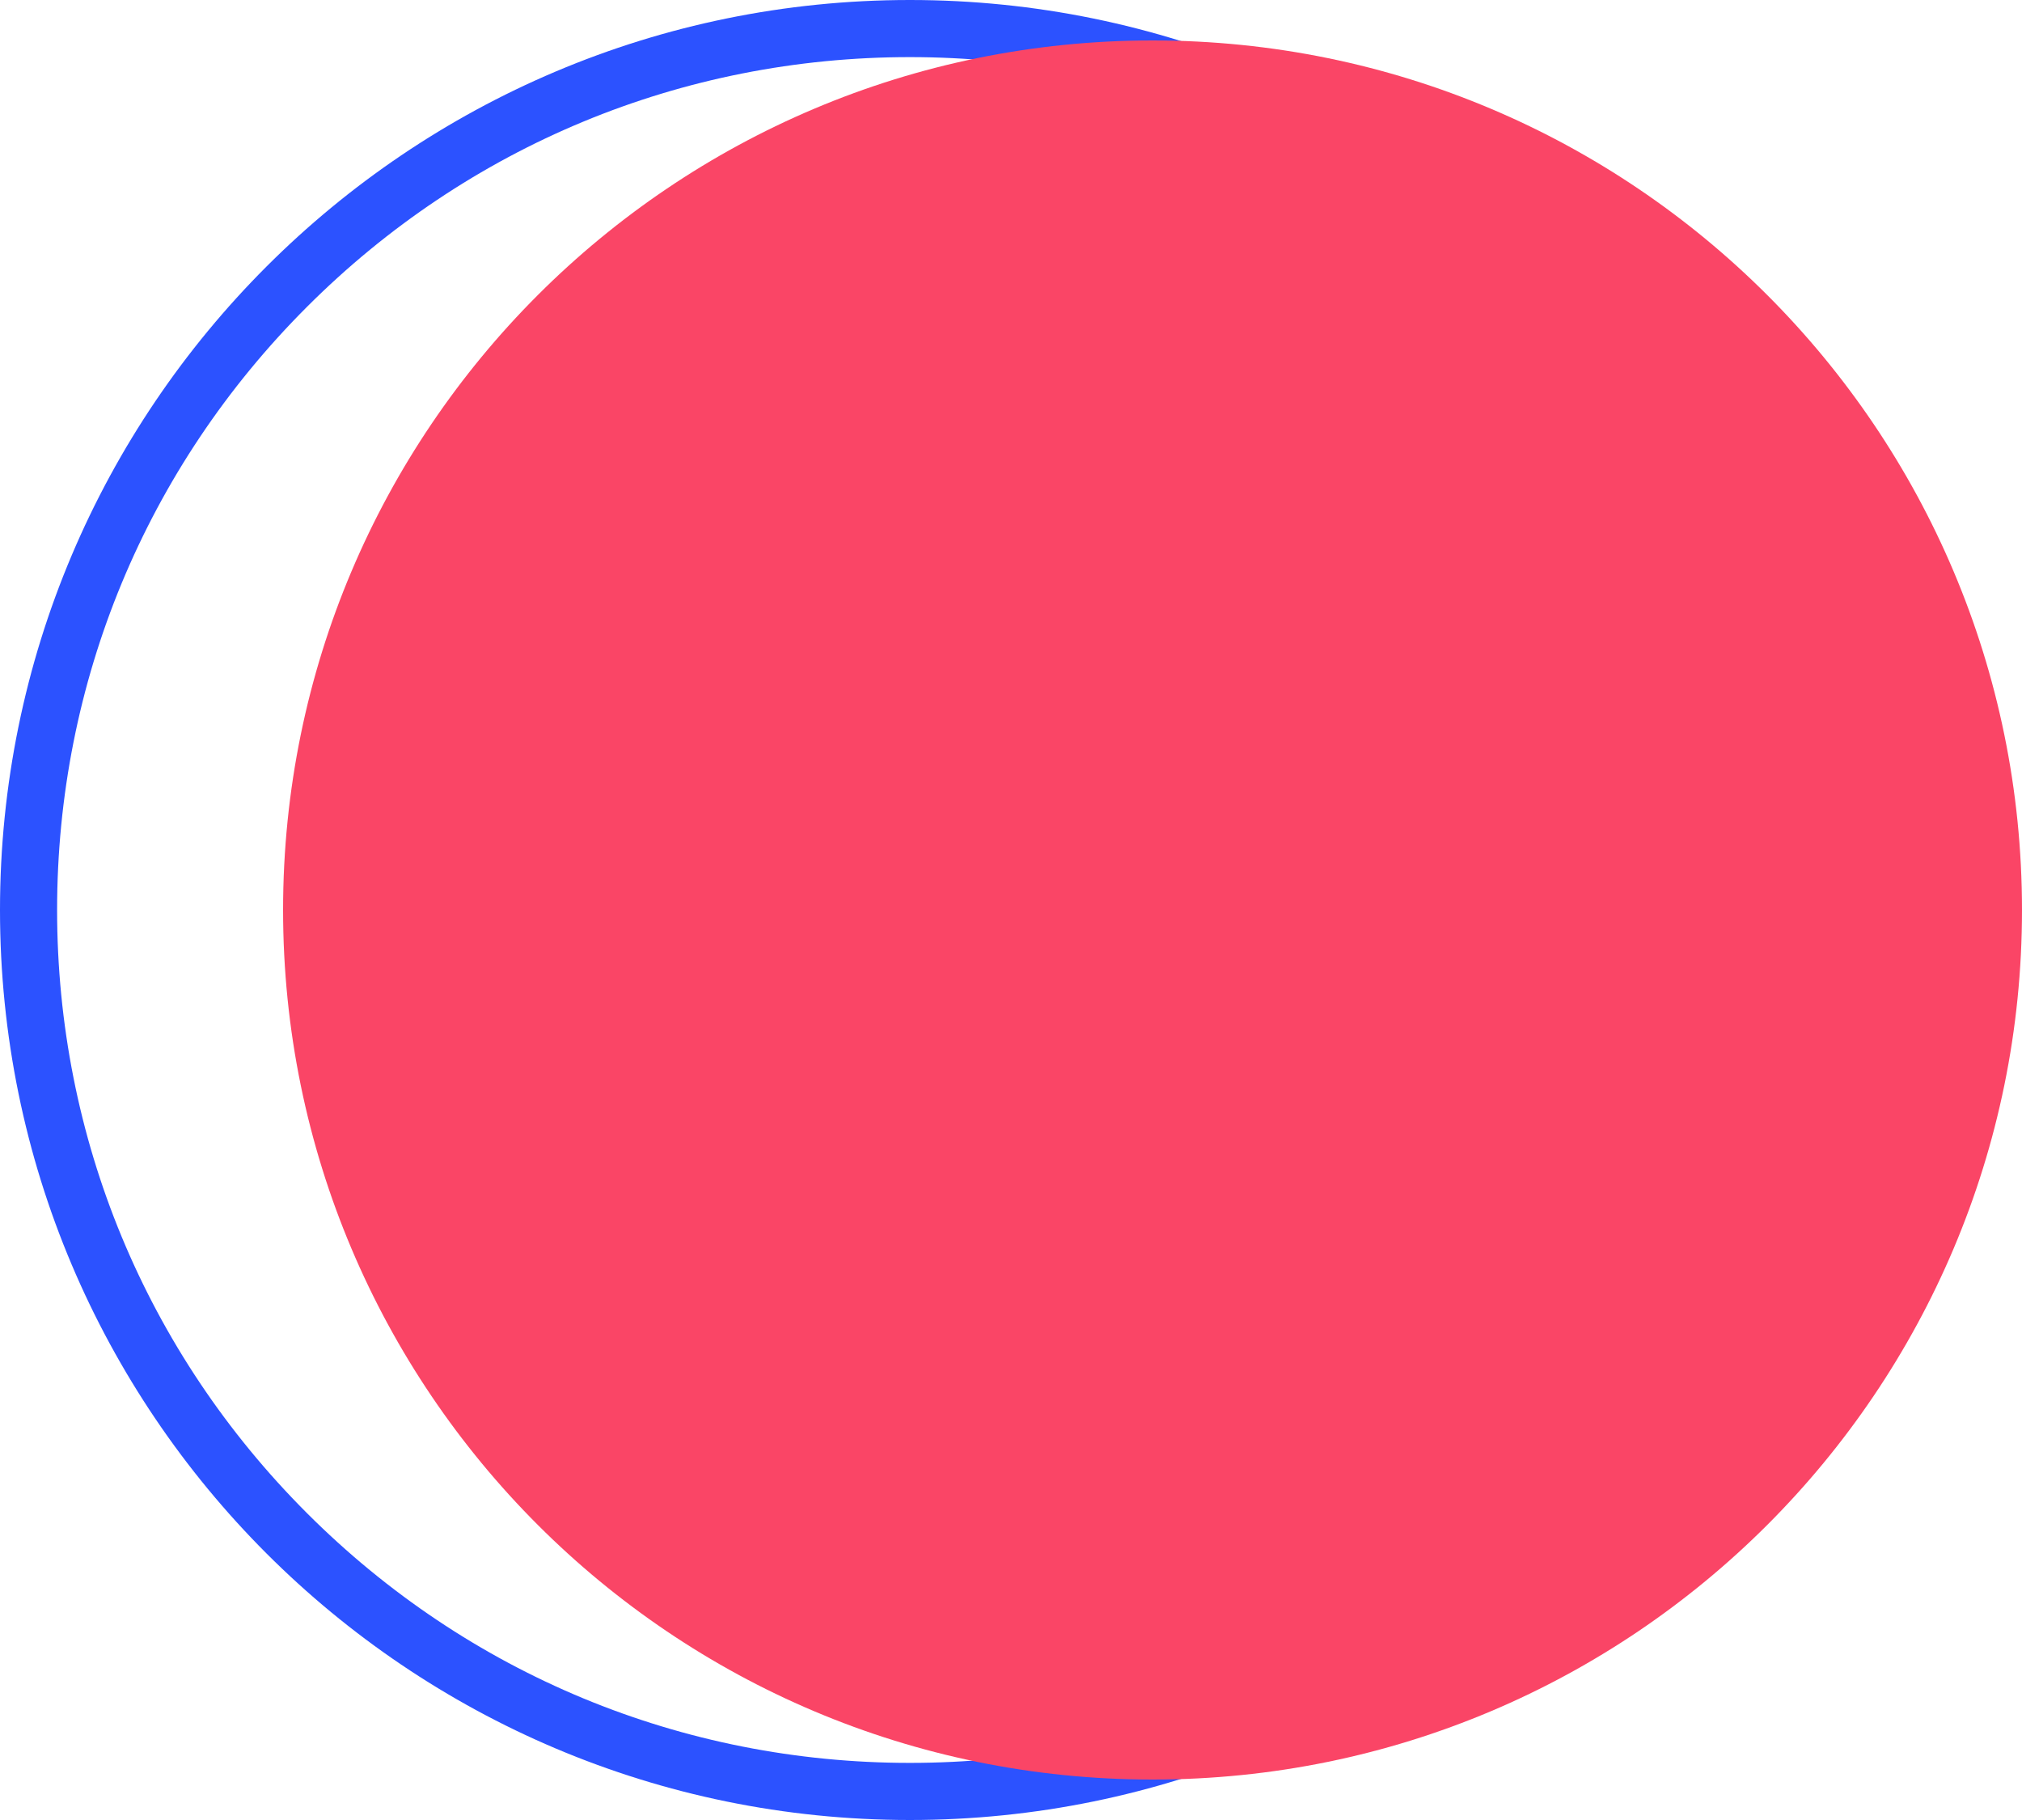 <svg width="50" height="45" viewBox="0 0 50 45" fill="none" xmlns="http://www.w3.org/2000/svg">
<path d="M38 14.723C37.008 15.185 35.939 15.497 34.818 15.637C35.963 14.918 36.84 13.781 37.254 12.424C36.184 13.09 34.999 13.573 33.737 13.834C32.727 12.706 31.287 12 29.694 12C26.635 12 24.154 14.6 24.154 17.807C24.154 18.261 24.203 18.704 24.298 19.13C19.694 18.887 15.612 16.576 12.88 13.063C12.403 13.92 12.13 14.917 12.13 15.982C12.13 17.997 13.108 19.774 14.594 20.815C13.687 20.785 12.832 20.523 12.085 20.089C12.085 20.113 12.085 20.137 12.085 20.162C12.085 22.975 13.994 25.321 16.529 25.855C16.064 25.988 15.574 26.059 15.069 26.059C14.712 26.059 14.365 26.023 14.027 25.954C14.732 28.261 16.777 29.94 19.201 29.987C17.305 31.544 14.917 32.473 12.322 32.473C11.875 32.473 11.434 32.445 11 32.391C13.452 34.039 16.363 35 19.491 35C29.681 35 35.252 26.152 35.252 18.479C35.252 18.228 35.247 17.977 35.237 17.727C36.319 16.91 37.258 15.887 38 14.723Z" fill="#2C52FF"/>
<path fill-rule="evenodd" clip-rule="evenodd" d="M3.05176e-05 22.5C3.05176e-05 10.074 10.074 0 22.5 0C34.926 0 45 10.074 45 22.5C45 34.926 34.926 45 22.5 45C10.074 45 3.05176e-05 34.926 3.05176e-05 22.5ZM22.5 43.588C28.133 43.588 33.428 41.394 37.411 37.411C41.394 33.428 43.588 28.133 43.588 22.5C43.588 16.867 41.394 11.572 37.411 7.589C33.428 3.606 28.133 1.412 22.5 1.412C16.867 1.412 11.572 3.606 7.589 7.589C3.606 11.572 1.412 16.867 1.412 22.5C1.412 28.133 3.606 33.428 7.589 37.411C11.572 41.394 16.867 43.588 22.5 43.588Z" fill="#2C52FF"/>
<g style="mix-blend-mode:multiply">
<path fill-rule="evenodd" clip-rule="evenodd" d="M28.5 44C40.374 44 50 34.374 50 22.5C50 10.626 40.374 1 28.5 1C16.626 1 7 10.626 7 22.5C7 34.374 16.626 44 28.5 44Z" fill="#FA4566"/>
</g>
</svg>
